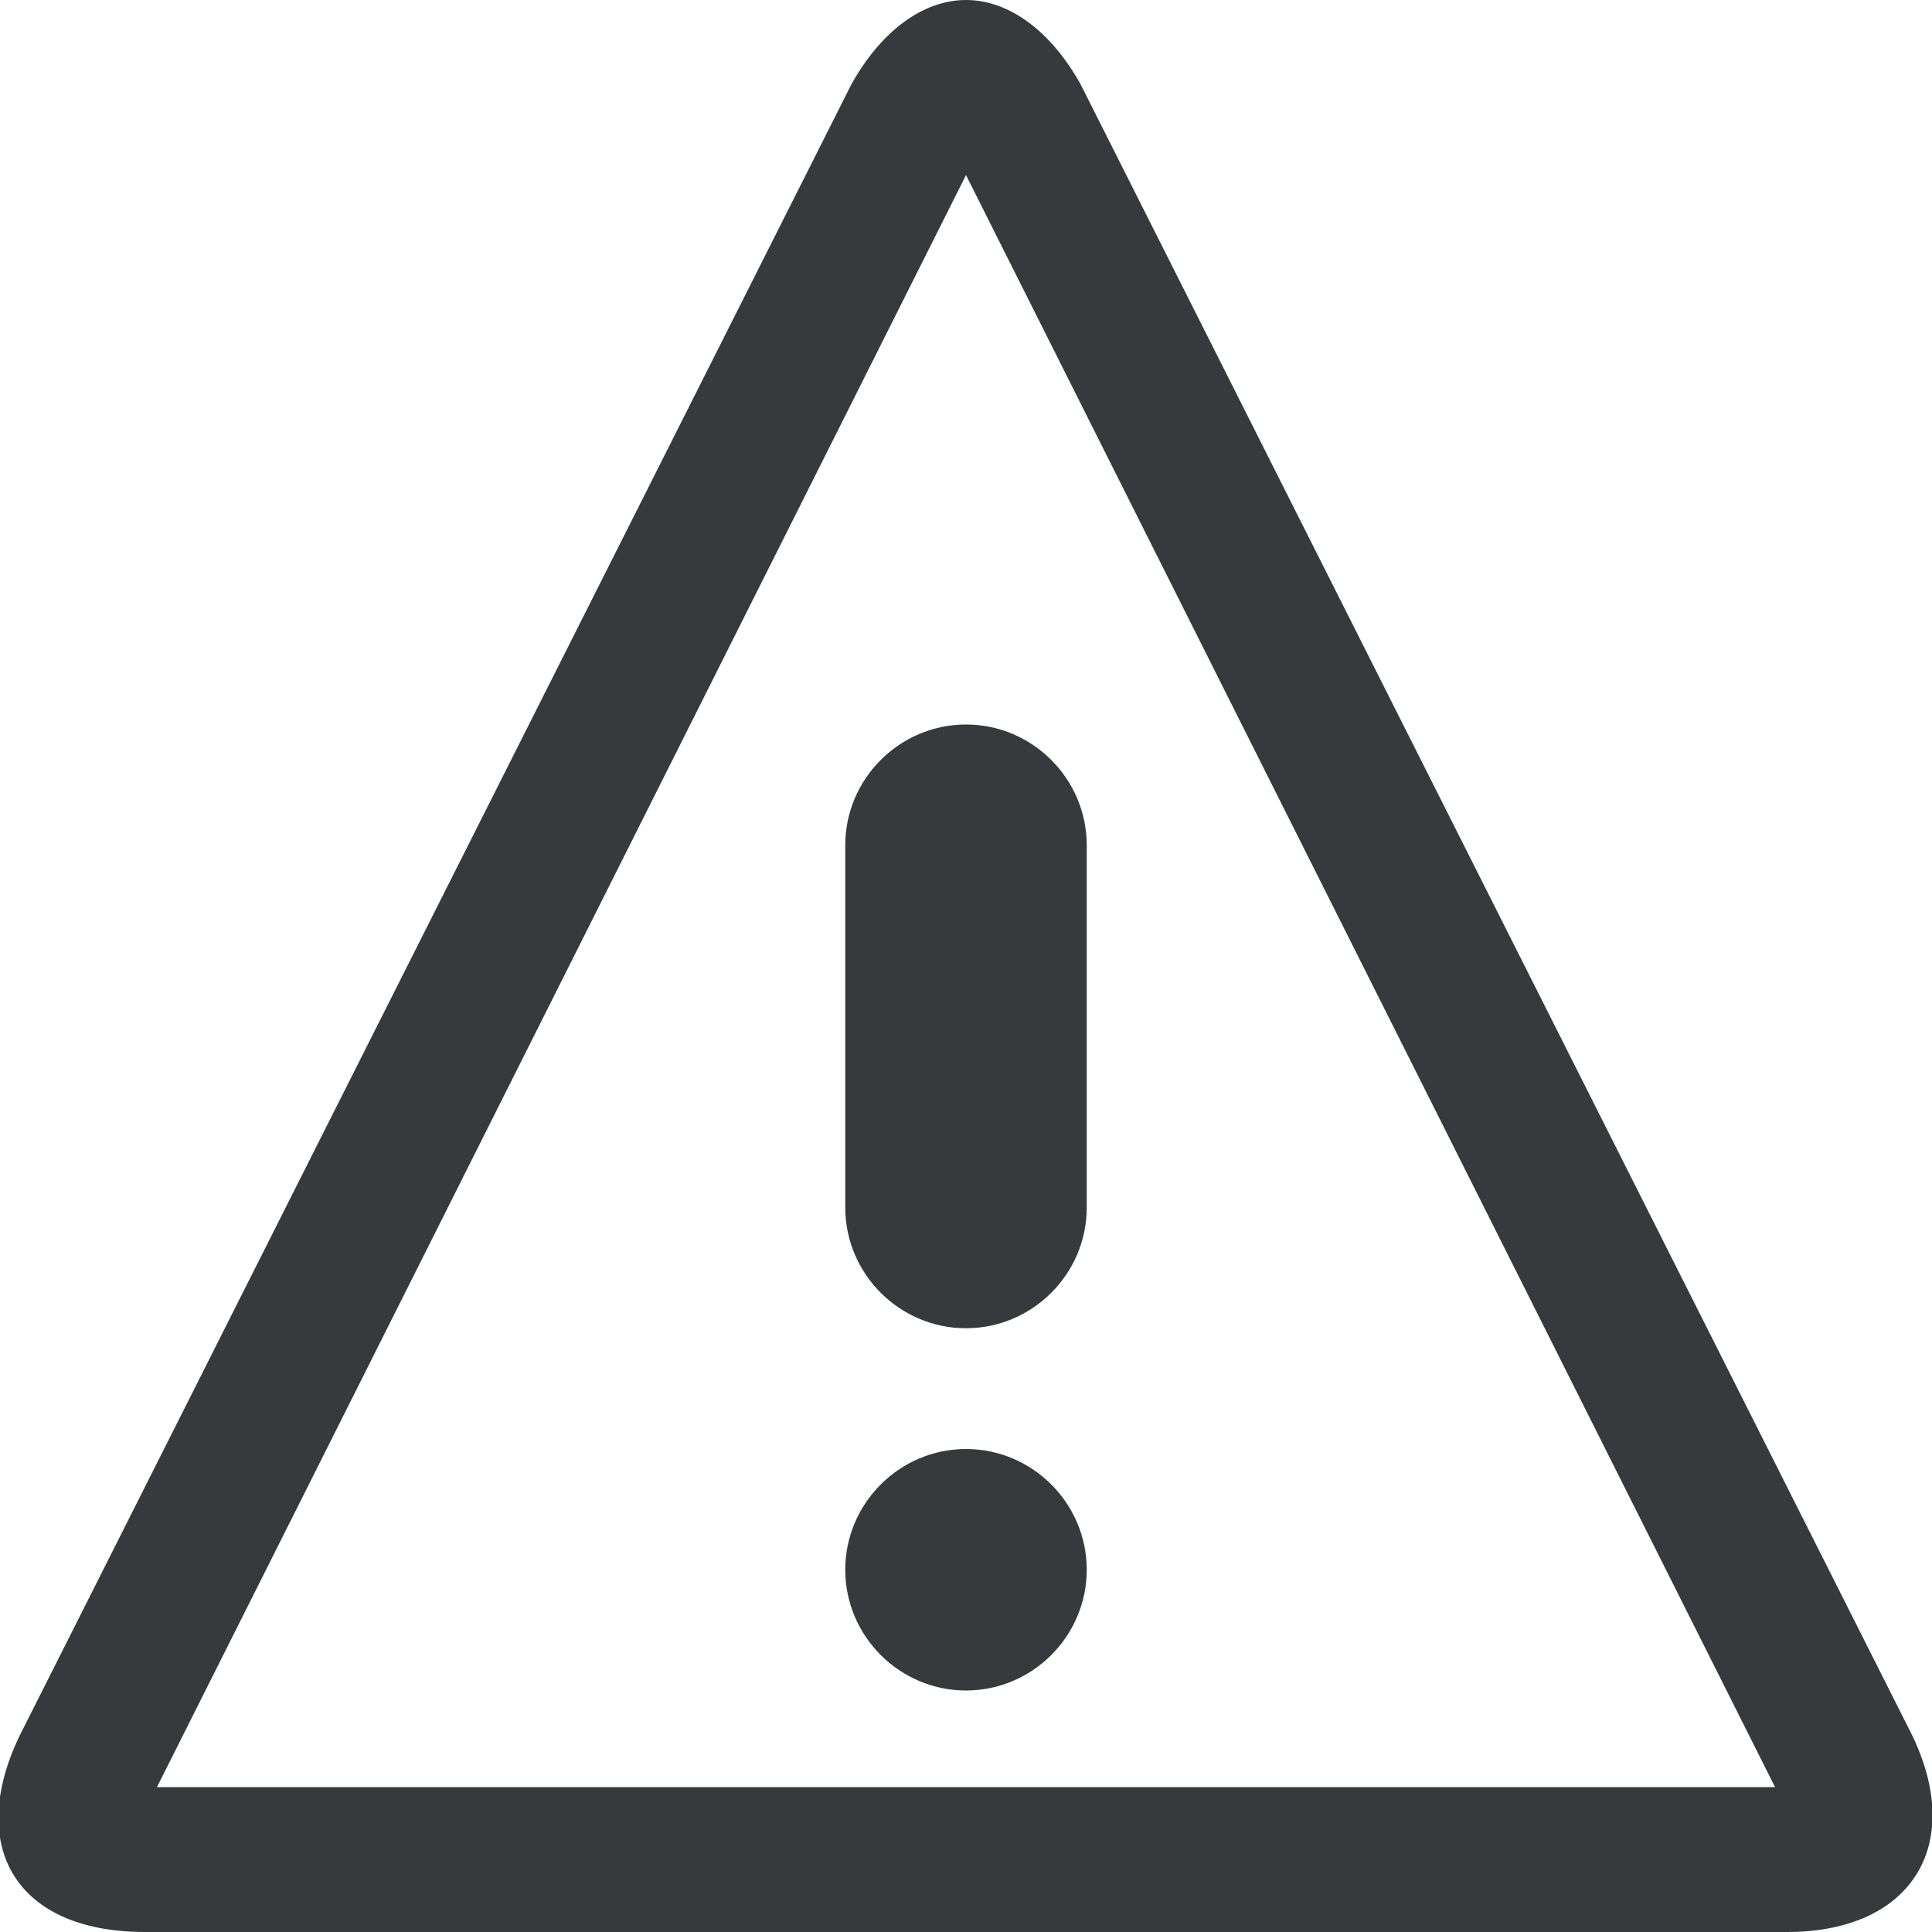 <?xml version="1.0" encoding="utf-8"?>
<!-- Generator: Adobe Illustrator 19.0.0, SVG Export Plug-In . SVG Version: 6.00 Build 0)  -->
<svg version="1.1" id="Layer_1" xmlns="http://www.w3.org/2000/svg" xmlns:xlink="http://www.w3.org/1999/xlink" x="0px" y="0px"
	 viewBox="-281 404.9 32 32" style="enable-background:new -281 404.9 32 32;" xml:space="preserve">
<style type="text/css">
	.st0{fill:#373A3C;}
</style>
<path class="st0" d="M-265,407.8l13.4,26.7h-26.8L-265,407.8L-265,407.8z M-265,404.9c-0.7,0-1.4,0.5-1.9,1.4l-13.7,27.2
	c-1,1.9-0.2,3.4,2,3.4h27.2c2.1,0,3-1.5,2-3.4l0,0l-13.7-27.2C-263.6,405.4-264.3,404.9-265,404.9L-265,404.9L-265,404.9z"/>
<path class="st0" d="M-263,430.9c0,1.1-0.9,2-2,2s-2-0.9-2-2c0-1.1,0.9-2,2-2S-263,429.8-263,430.9z"/>
<path class="st0" d="M-265,426.9c-1.1,0-2-0.9-2-2v-6c0-1.1,0.9-2,2-2s2,0.9,2,2v6C-263,426-263.9,426.9-265,426.9z"/>
</svg>

